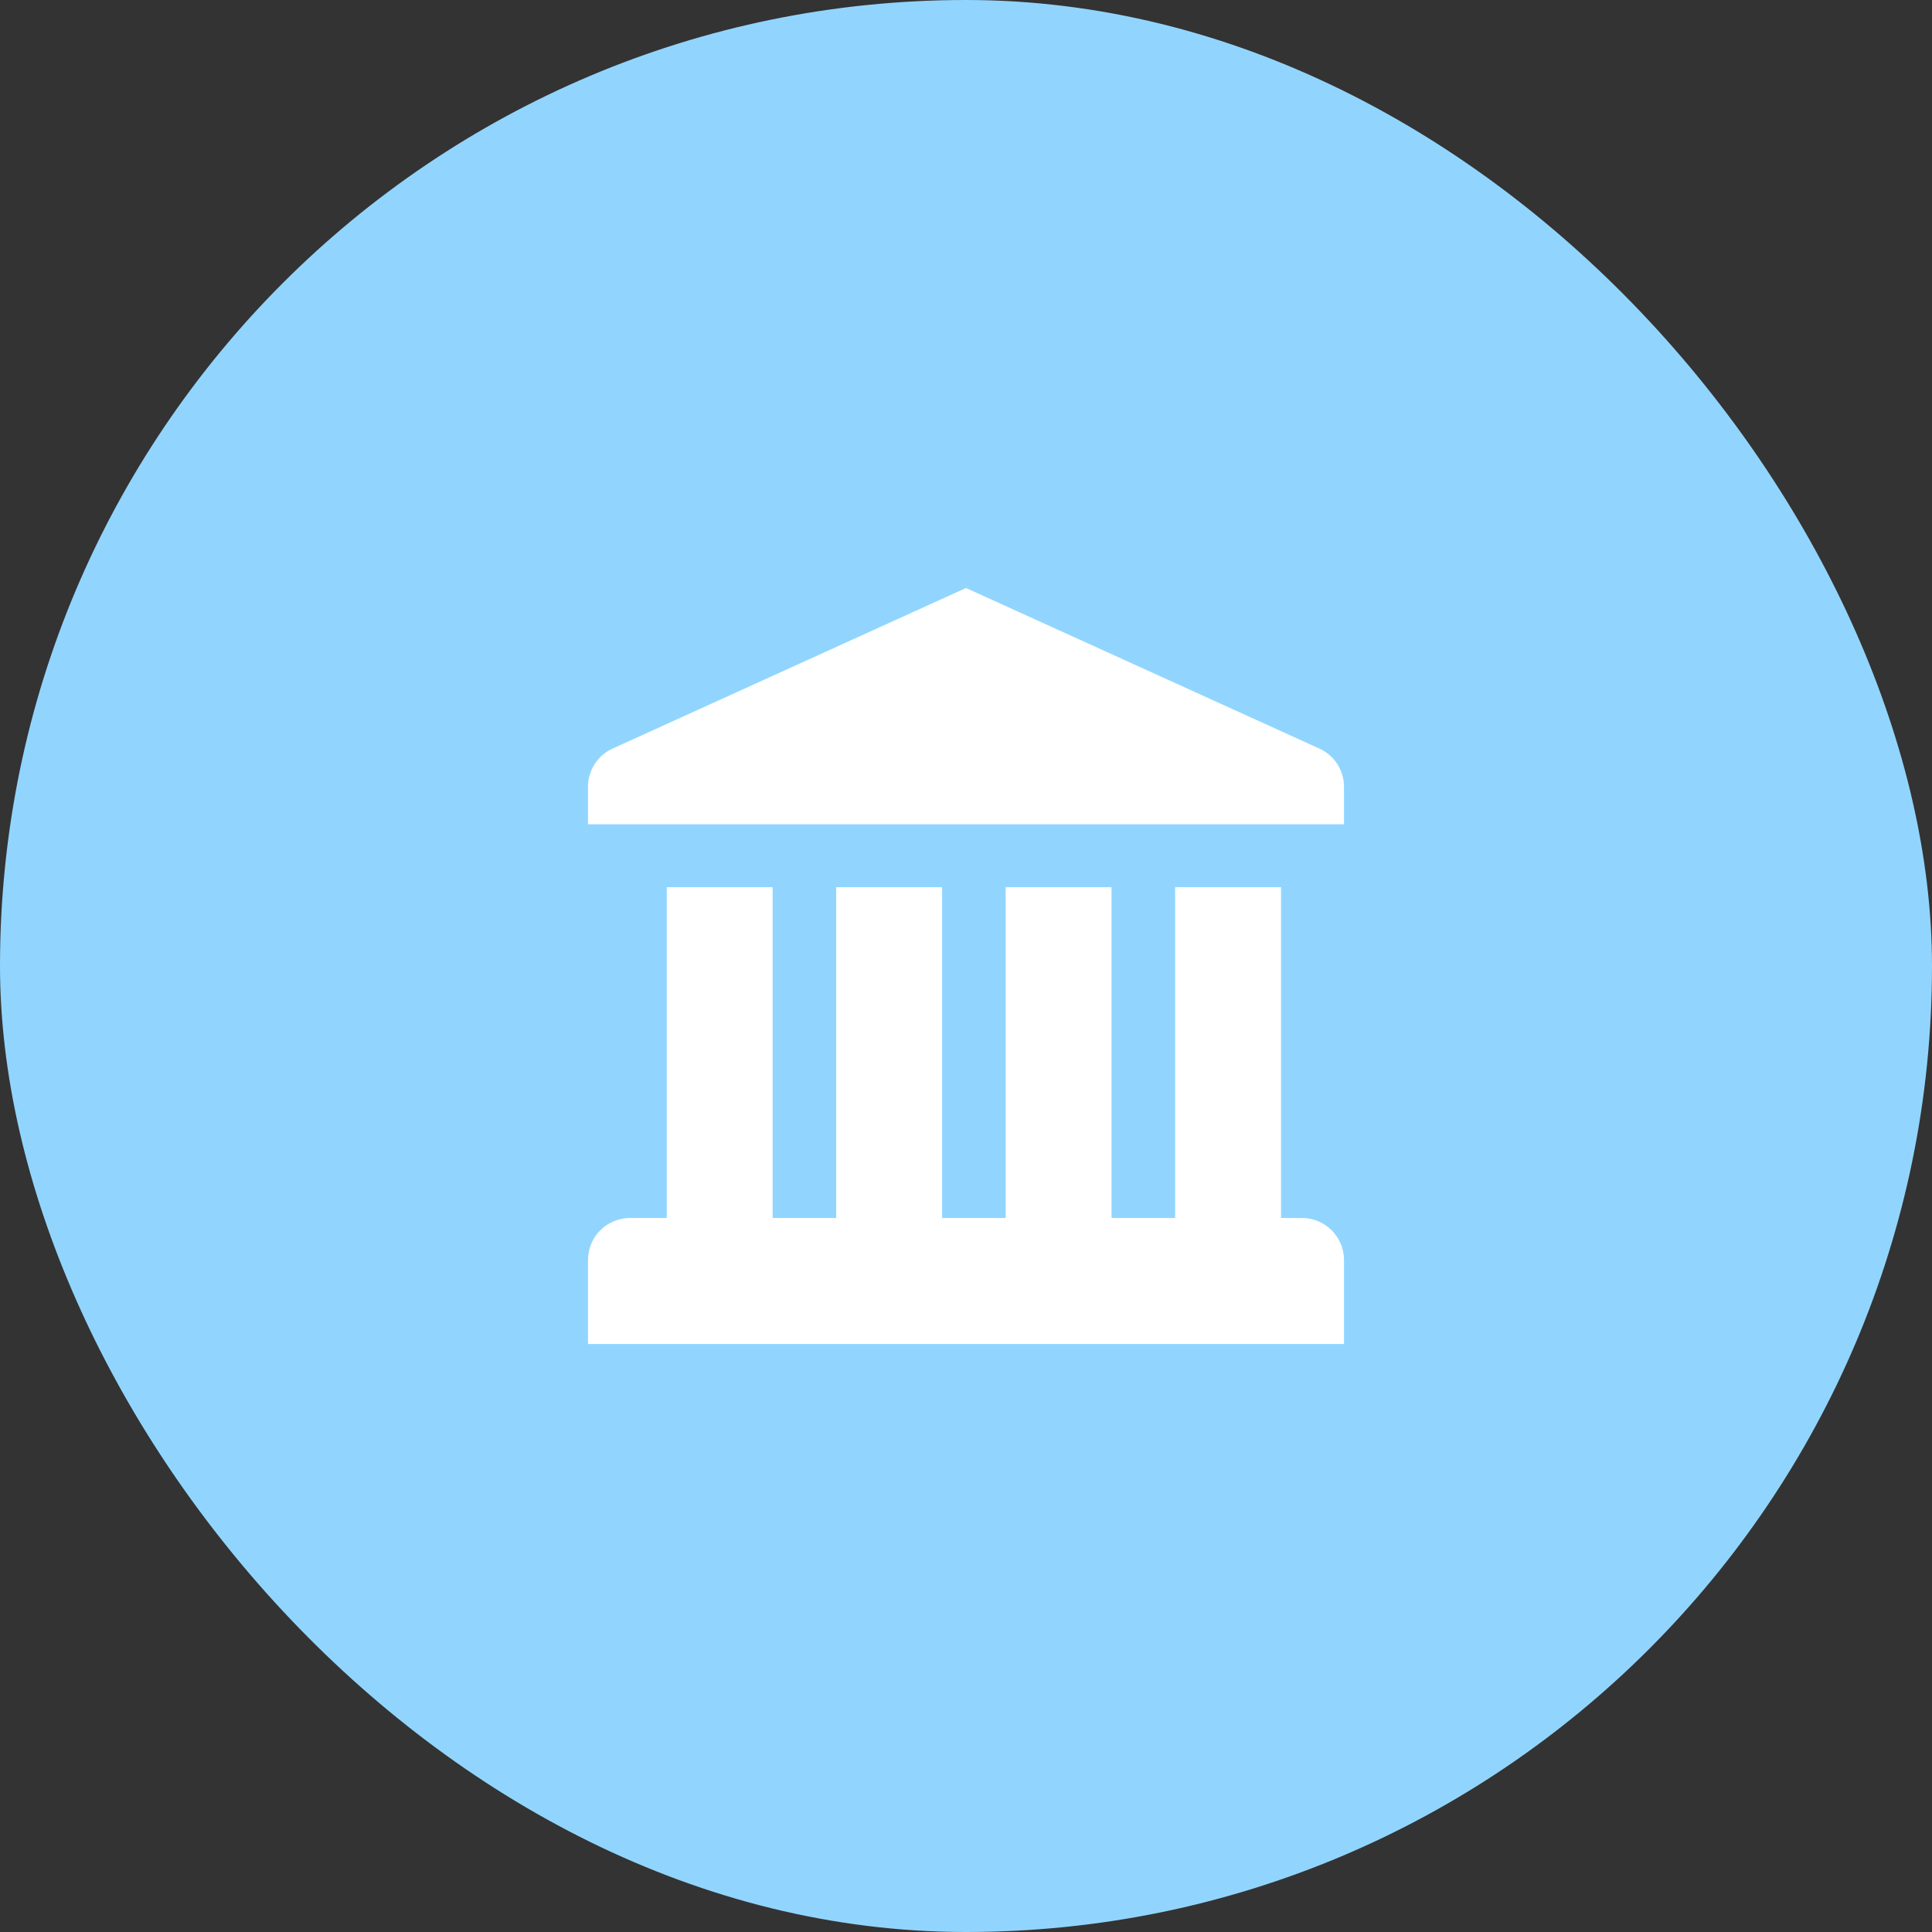<svg width="46" height="46" viewBox="0 0 46 46" fill="none" xmlns="http://www.w3.org/2000/svg">
<rect x="0" y="0" width="46" height="46" fill="#333333" stroke="none"/>
<rect width="46" height="46" rx="23" fill="#91D5FF"/>
<path fill-rule="evenodd" clip-rule="evenodd" d="M31.413 17.823L23 14L14.586 17.823C14.229 17.985 14 18.341 14 18.733V19.625H32V18.733C32 18.541 31.945 18.353 31.841 18.192C31.737 18.03 31.588 17.902 31.413 17.823ZM32 32V30C32 29.735 31.895 29.48 31.707 29.293C31.52 29.105 31.265 29 31 29L30.5 29V21.125H27.979V29H26.465V21.125H23.944V29H22.431V21.125H19.91V29H18.396V21.125H15.875V29H15C14.735 29 14.48 29.105 14.293 29.293C14.105 29.48 14 29.735 14 30V32H32Z" fill="white"/>
</svg>
